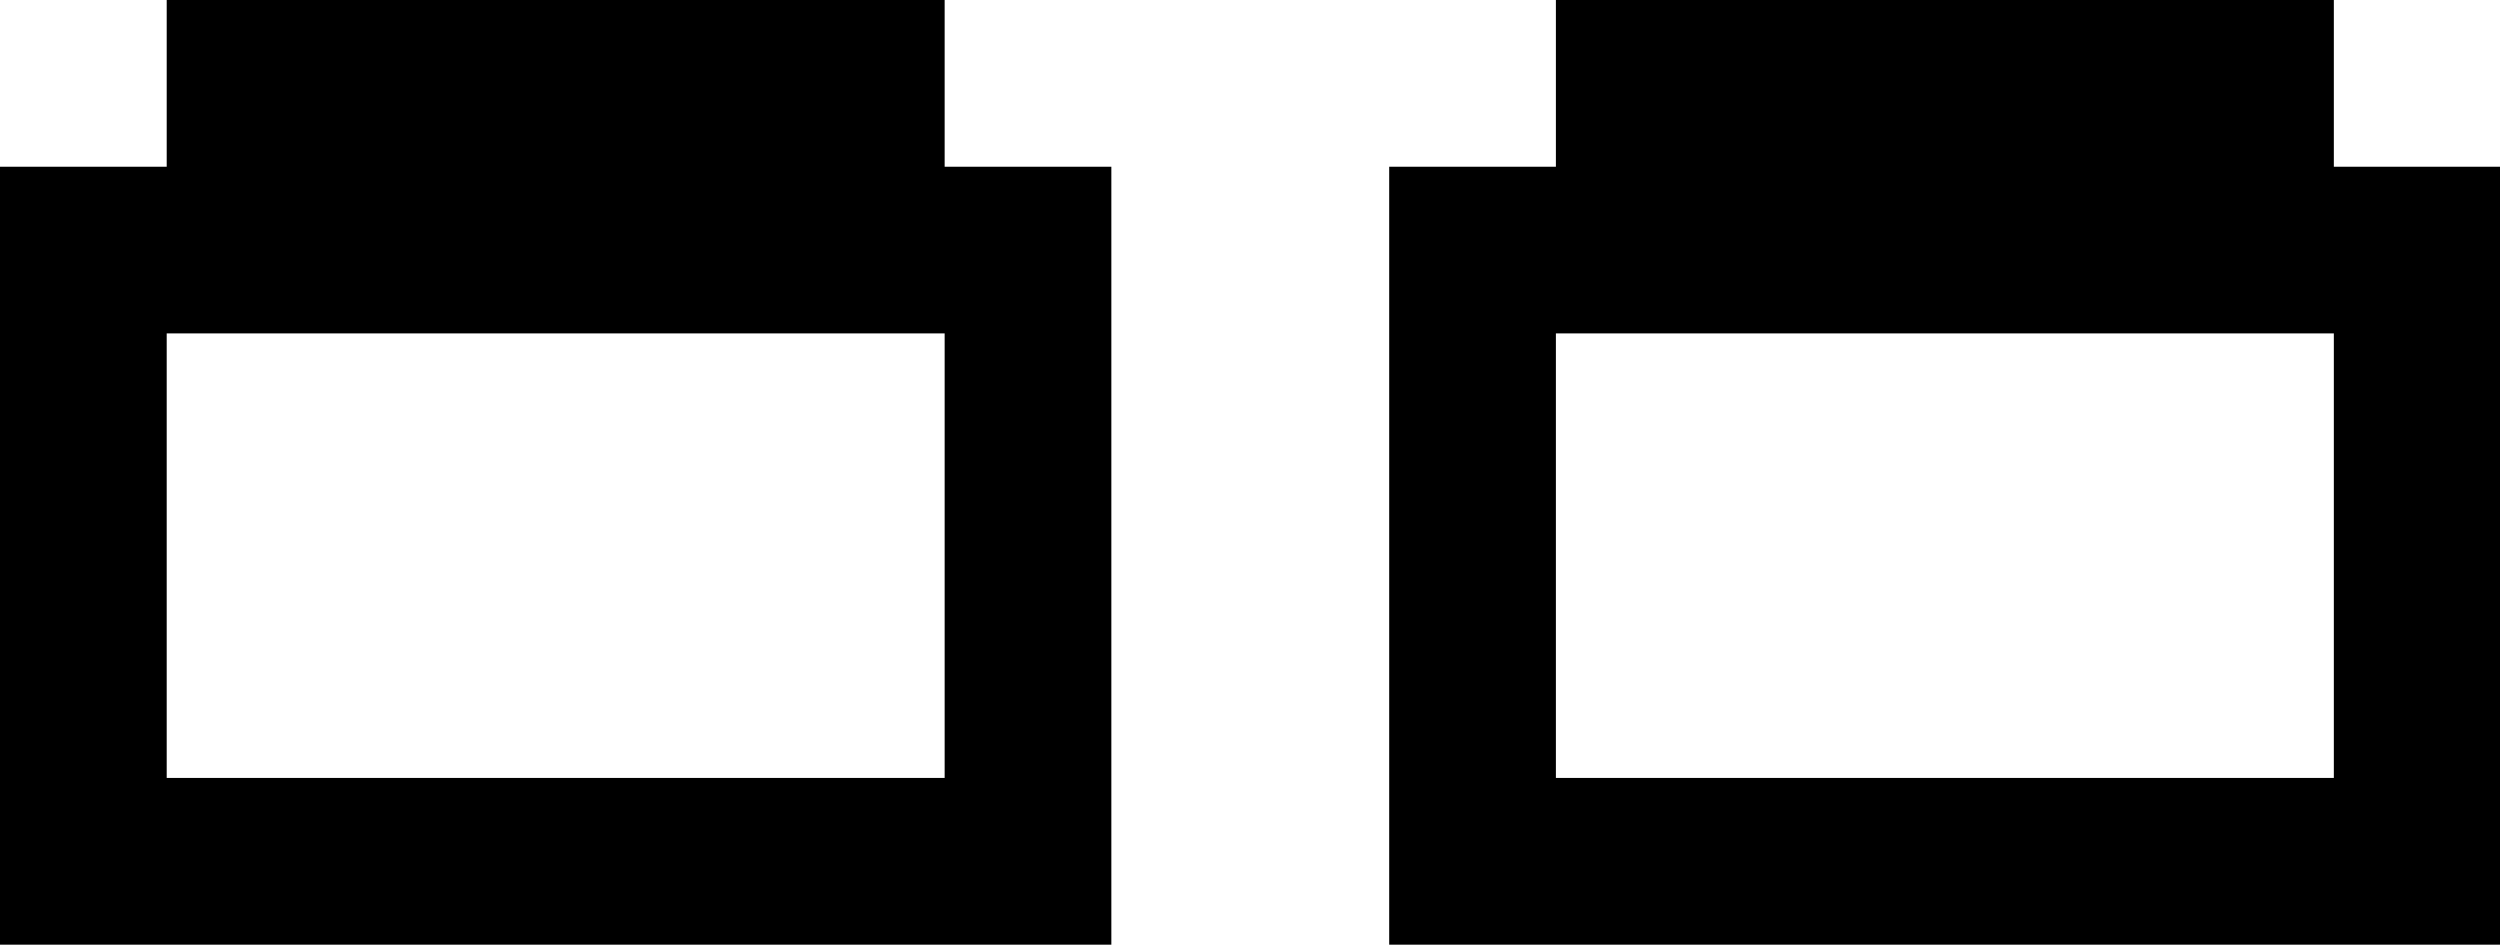<svg class="icon" viewBox="0 0 2710 1024" xmlns="http://www.w3.org/2000/svg"><path d="M1505.882 1024V180.706h180.706V0h843.294v180.706h180.706V1024H1505.882zm1024-662.588h-843.294v481.882h843.294V361.412zM0 180.706h180.706V0H1024v180.706h180.706V1024H0V180.706zm180.706 662.588H1024V361.412H180.706v481.882z"/></svg>